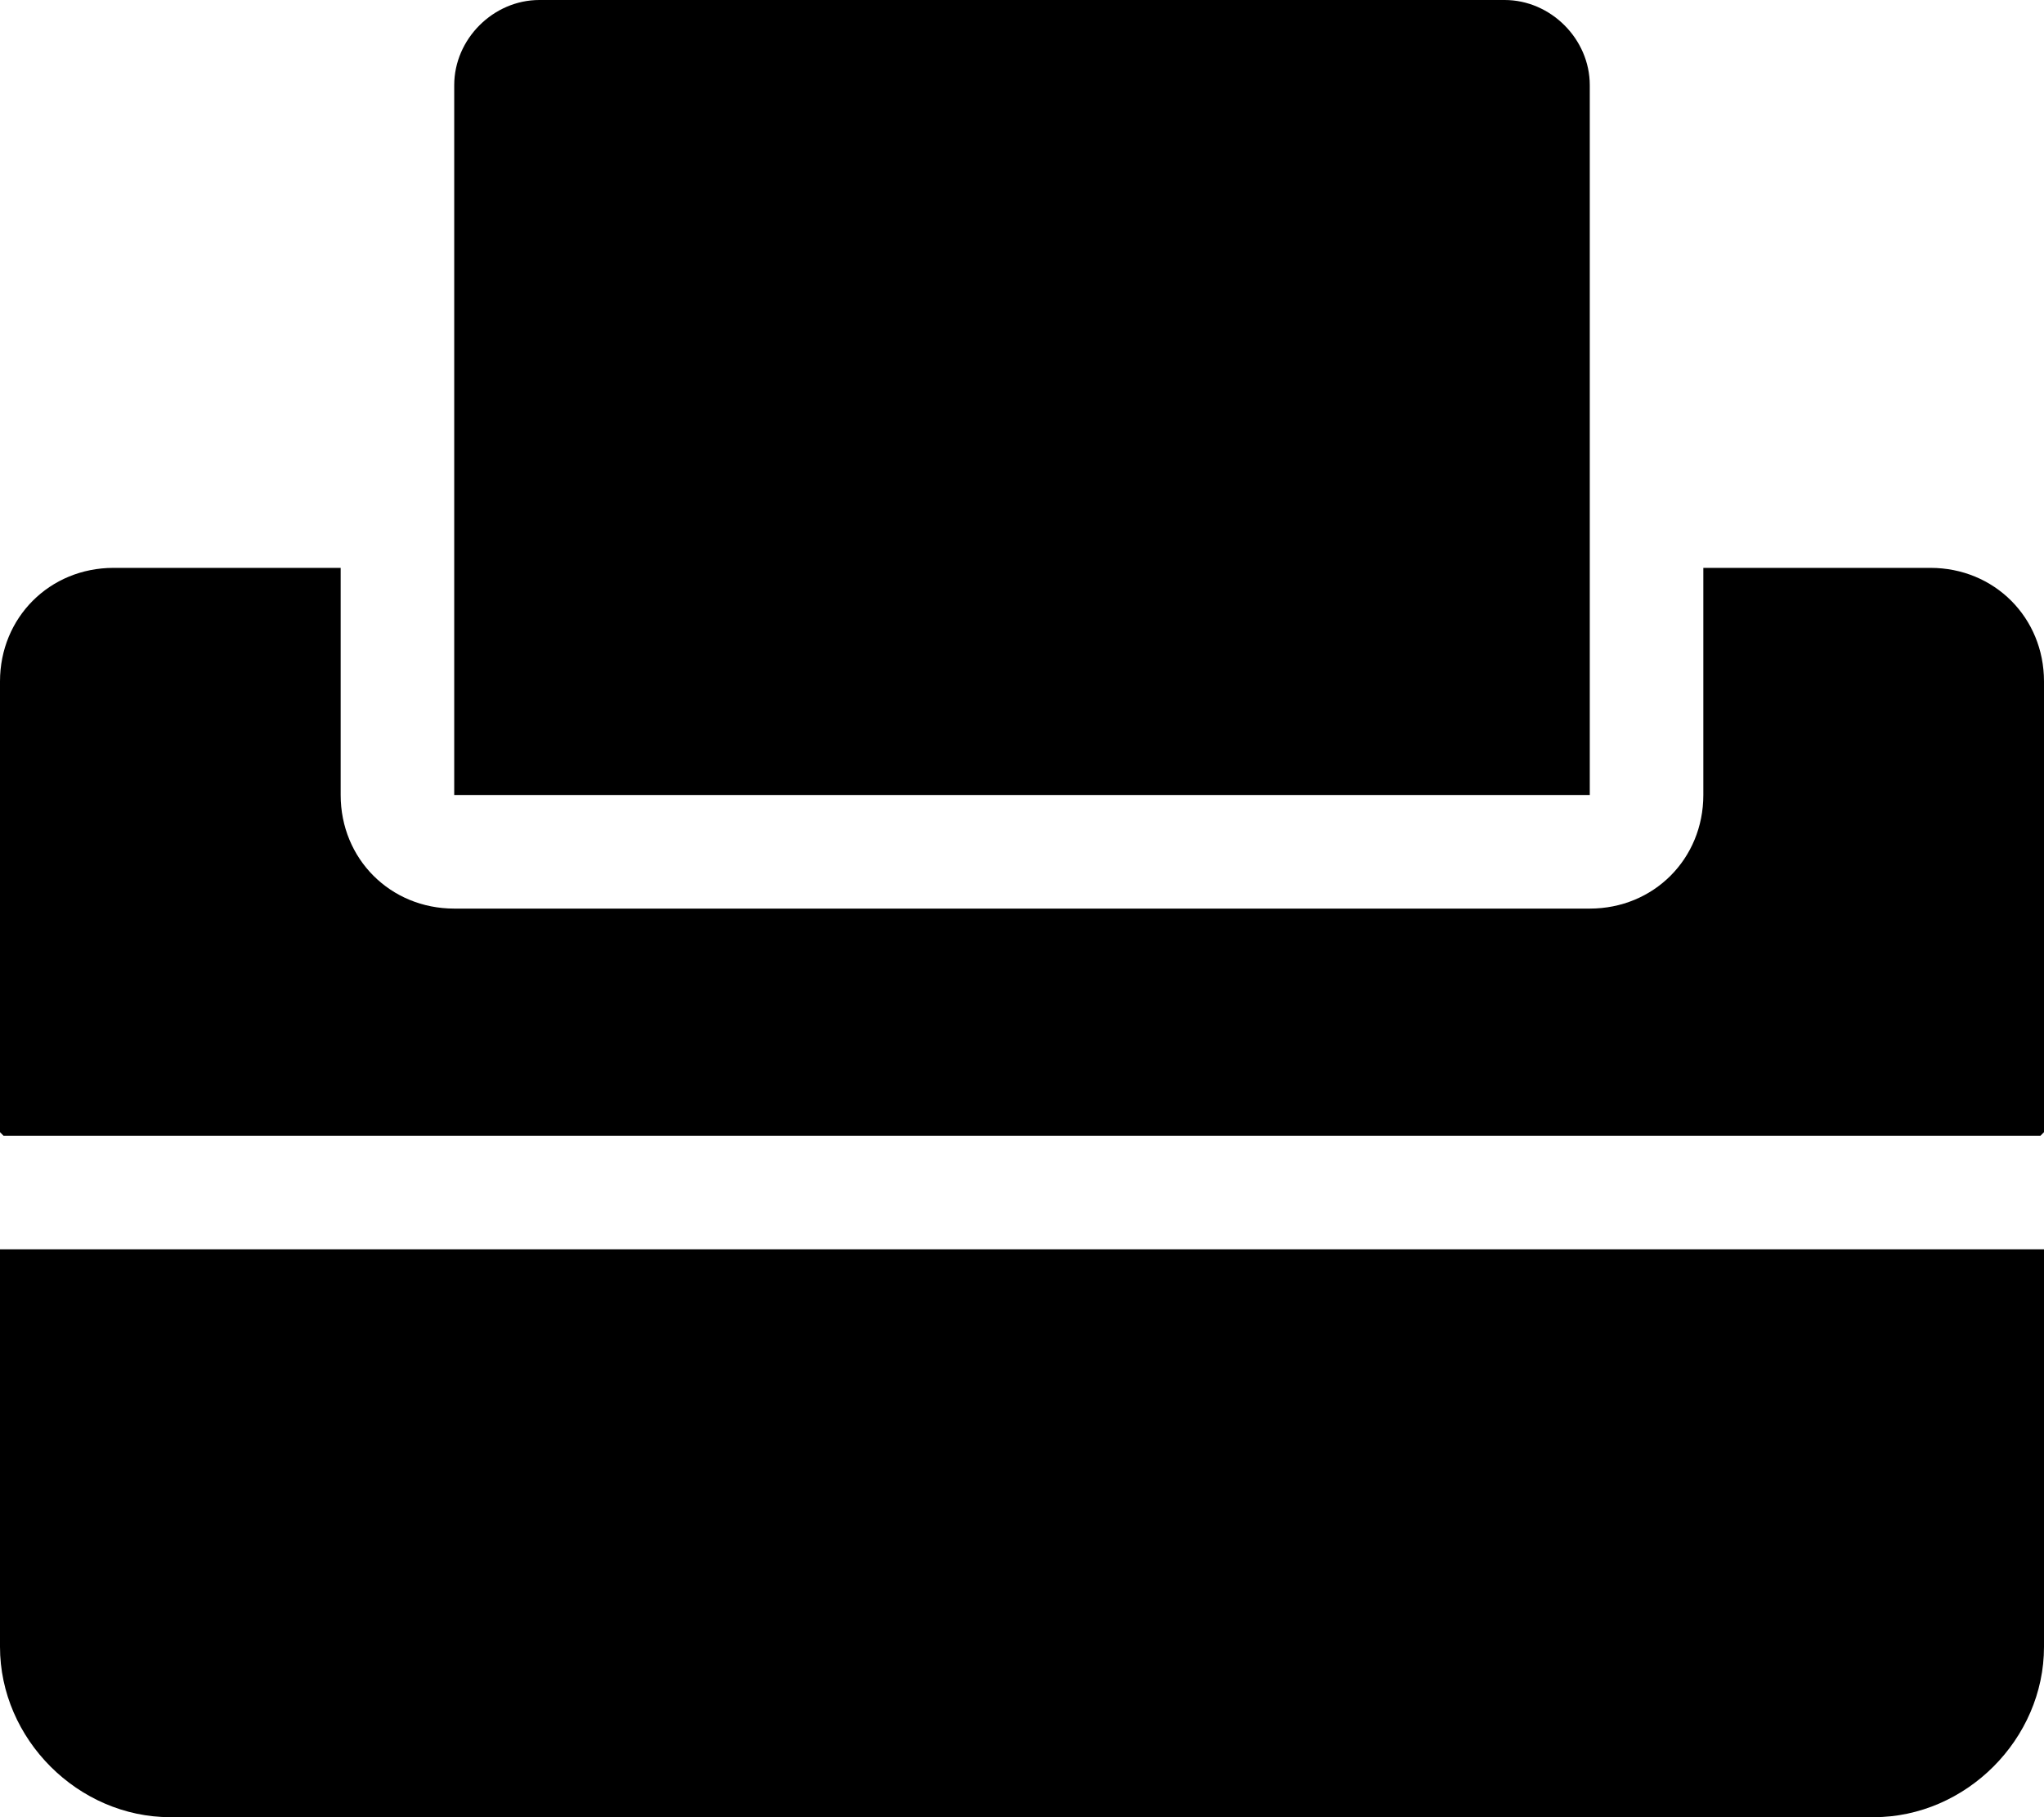 <svg xmlns="http://www.w3.org/2000/svg" viewBox="0 0 576 512"><!-- Font Awesome Pro 6.0.0-alpha1 by @fontawesome - https://fontawesome.com License - https://fontawesome.com/license (Commercial License) --><path d="M0 464C0 490 22 512 48 512H528C554 512 576 490 576 464V352H0V464ZM448 24C448 11 437 0 424 0H152C139 0 128 11 128 24V224H448V24ZM544 160H480V224C480 242 466 256 448 256H128C110 256 96 242 96 224V160H32C14 160 0 174 0 192V319L1 320H575L576 319V192C576 174 562 160 544 160Z"/></svg>